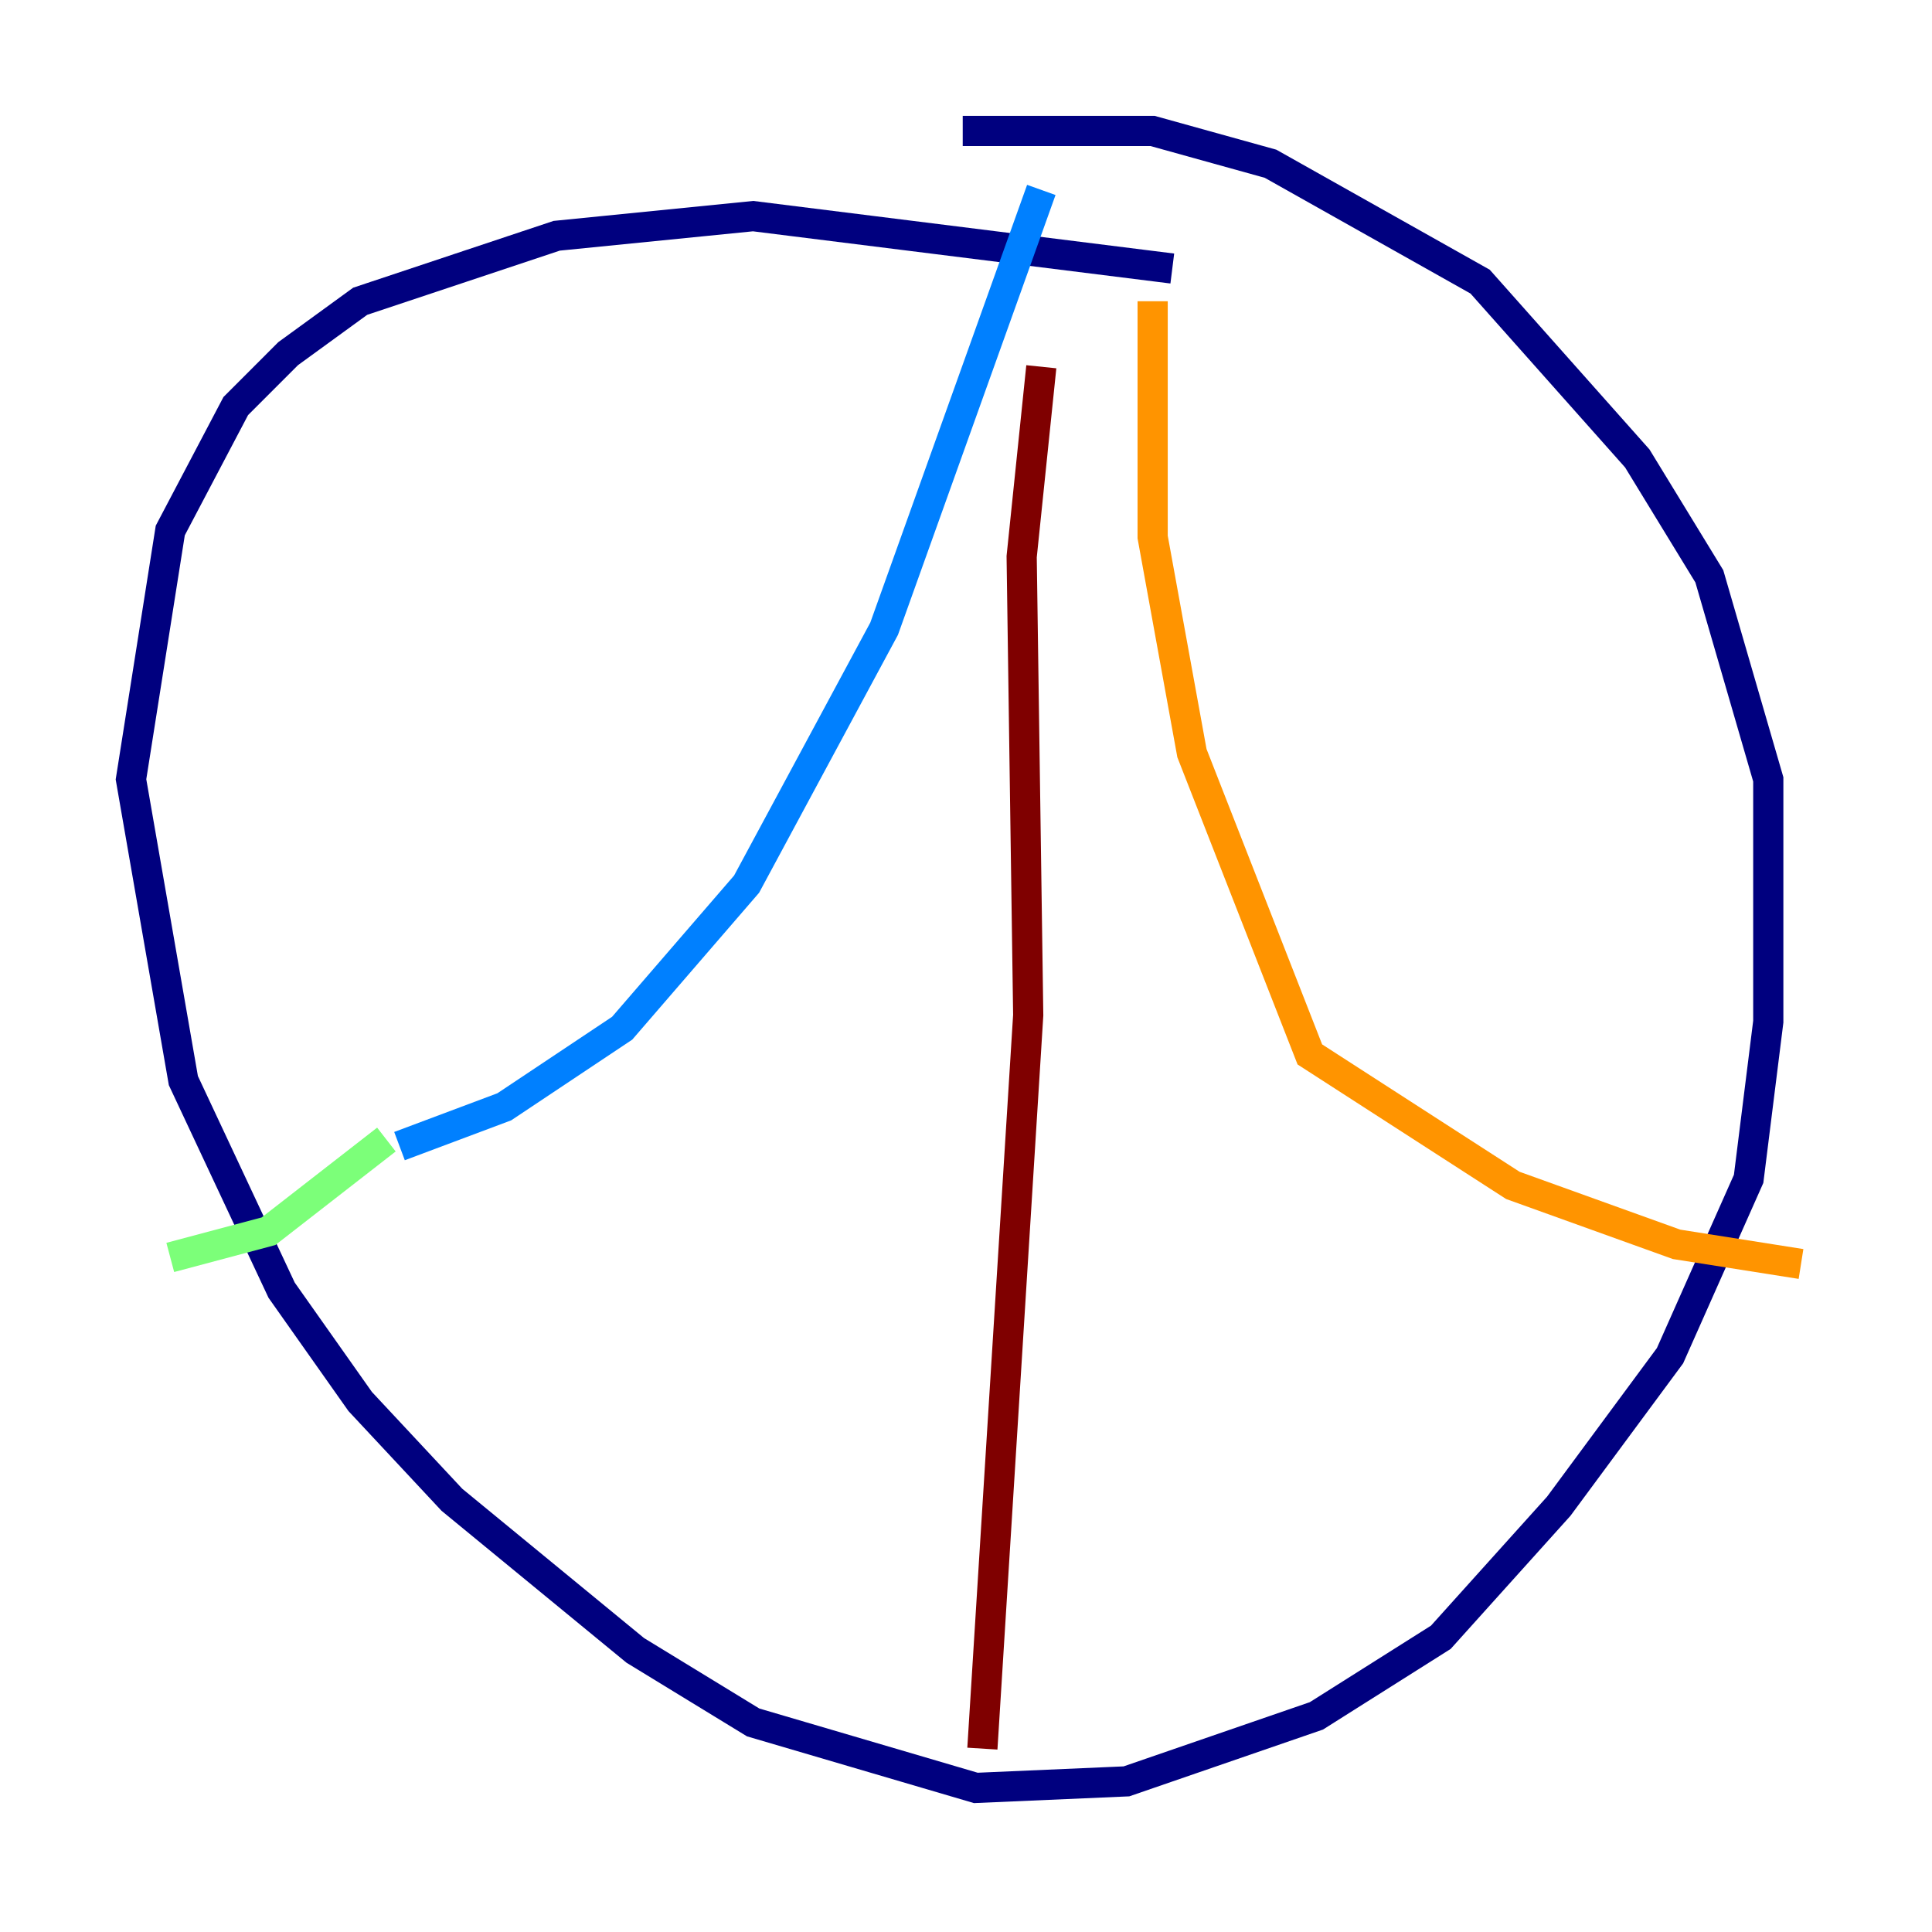 <?xml version="1.0" encoding="utf-8" ?>
<svg baseProfile="tiny" height="128" version="1.2" viewBox="0,0,128,128" width="128" xmlns="http://www.w3.org/2000/svg" xmlns:ev="http://www.w3.org/2001/xml-events" xmlns:xlink="http://www.w3.org/1999/xlink"><defs /><polyline fill="none" points="63.783,8.678 76.366,8.678 84.176,10.848 98.061,18.658 108.475,30.373 113.248,38.183 117.153,51.634 117.153,67.688 115.851,78.102 110.644,89.817 103.268,99.797 95.458,108.475 87.214,113.681 74.63,118.02 64.651,118.454 49.898,114.115 42.088,109.342 29.939,99.363 23.864,92.854 18.658,85.478 12.149,71.593 8.678,51.634 11.281,35.146 15.62,26.902 19.091,23.43 23.864,19.959 36.881,15.62 49.898,14.319 77.668,17.79" stroke="#00007f" stroke-width="2" /><polyline fill="none" points="68.99,12.583 58.576,41.654 49.464,58.576 41.22,68.122 33.41,73.329 26.468,75.932" stroke="#0080ff" stroke-width="2" /><polyline fill="none" points="25.6,75.498 17.79,81.573 11.281,83.308" stroke="#7cff79" stroke-width="2" /><polyline fill="none" points="76.366,19.959 76.366,35.58 78.969,49.898 86.78,69.858 100.231,78.536 111.078,82.441 119.322,83.742" stroke="#ff9400" stroke-width="2" /><polyline fill="none" points="68.99,24.298 67.688,36.881 68.122,67.254 65.085,115.851" stroke="#7f0000" stroke-width="2" /></svg>
